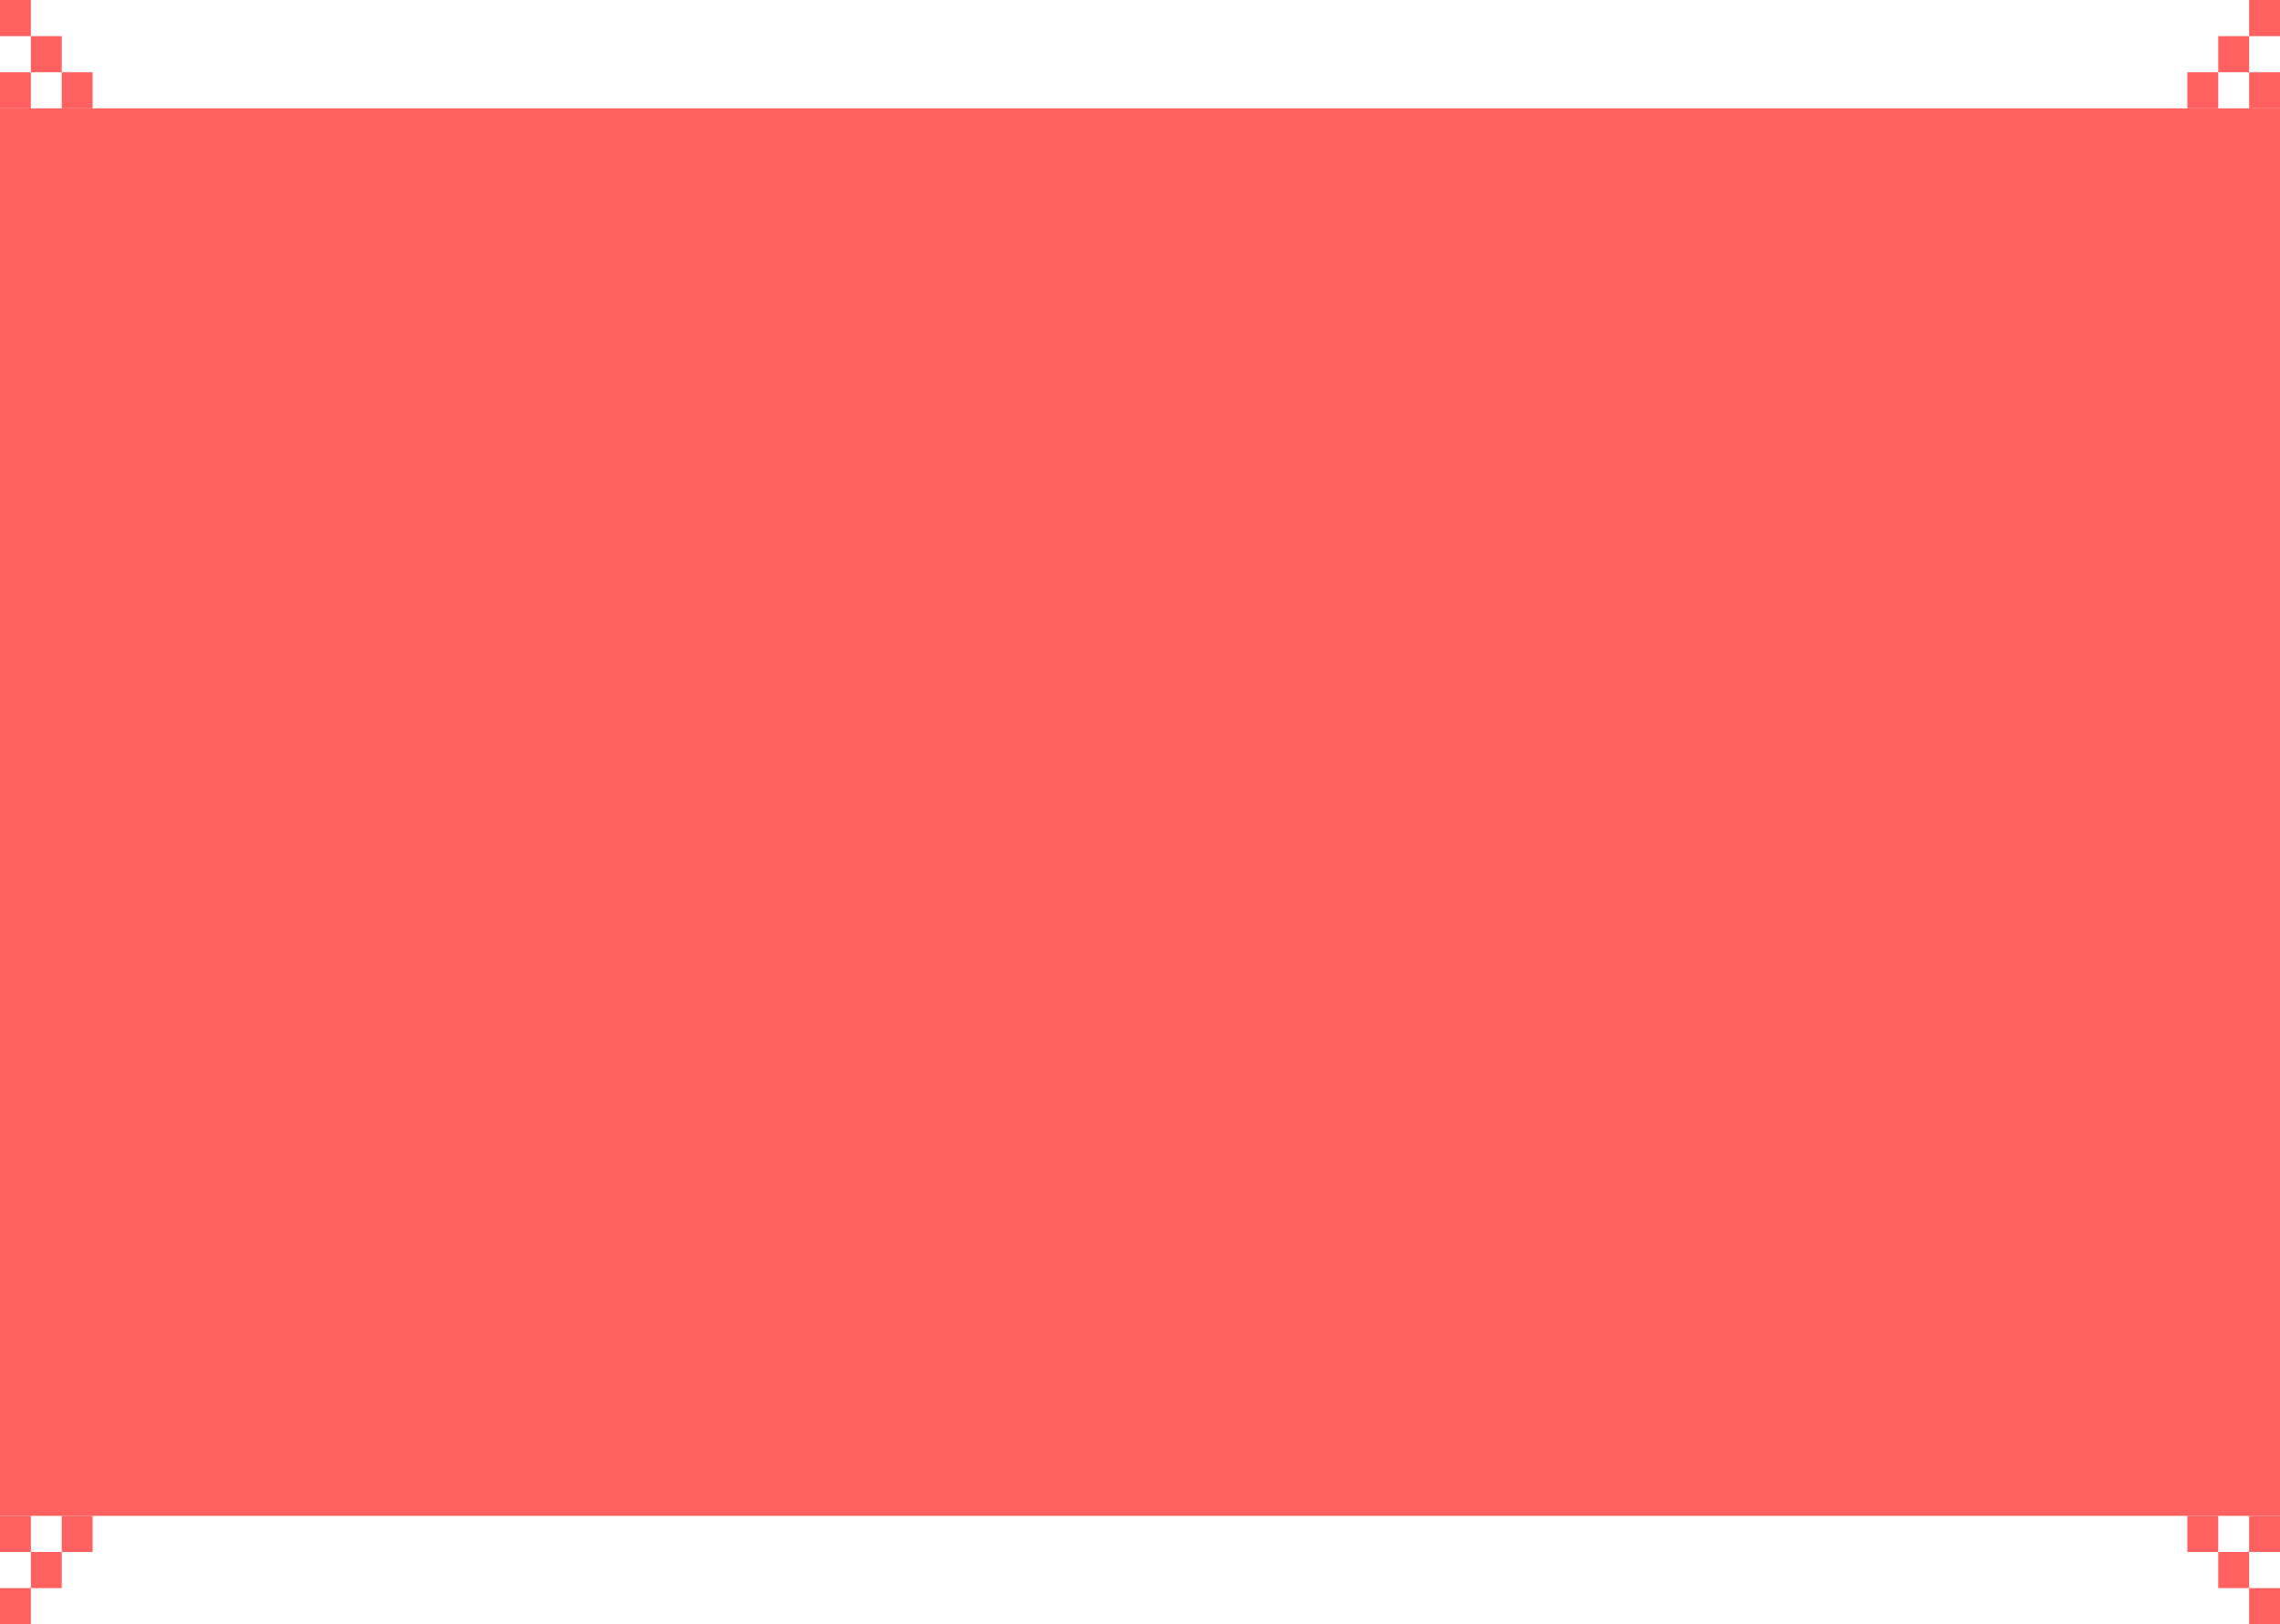 <svg width="1920" height="1368" viewBox="0 0 1920 1368" fill="none" xmlns="http://www.w3.org/2000/svg">
<rect y="91.278" width="1920" height="1185.44" fill="#FF6060"/>
<rect y="60.852" width="26" height="30.426" fill="#FF6060"/>
<rect x="26" y="30.426" width="26" height="30.426" fill="#FF6060"/>
<rect x="52" y="60.852" width="26" height="30.426" fill="#FF6060"/>
<rect width="26" height="30.426" fill="#FF6060"/>
<rect x="1920" y="1307.15" width="26" height="30.426" transform="rotate(180 1920 1307.15)" fill="#FF6060"/>
<rect x="1894" y="1337.57" width="26" height="30.426" transform="rotate(180 1894 1337.57)" fill="#FF6060"/>
<rect x="1868" y="1307.15" width="26" height="30.426" transform="rotate(180 1868 1307.15)" fill="#FF6060"/>
<rect x="1920" y="1368" width="26" height="30.426" transform="rotate(180 1920 1368)" fill="#FF6060"/>
<rect width="26" height="30.426" transform="matrix(-1 0 0 1 1920 60.852)" fill="#FF6060"/>
<rect width="26" height="30.426" transform="matrix(-1 0 0 1 1894 30.426)" fill="#FF6060"/>
<rect width="26" height="30.426" transform="matrix(-1 0 0 1 1868 60.852)" fill="#FF6060"/>
<rect width="26" height="30.426" transform="matrix(-1 0 0 1 1920 0)" fill="#FF6060"/>
<rect width="26" height="30.426" transform="matrix(1 0 0 -1 0 1307.15)" fill="#FF6060"/>
<rect width="26" height="30.426" transform="matrix(1 0 0 -1 26 1337.57)" fill="#FF6060"/>
<rect width="26" height="30.426" transform="matrix(1 0 0 -1 52 1307.15)" fill="#FF6060"/>
<rect width="26" height="30.426" transform="matrix(1 0 0 -1 0 1368)" fill="#FF6060"/>
</svg>
